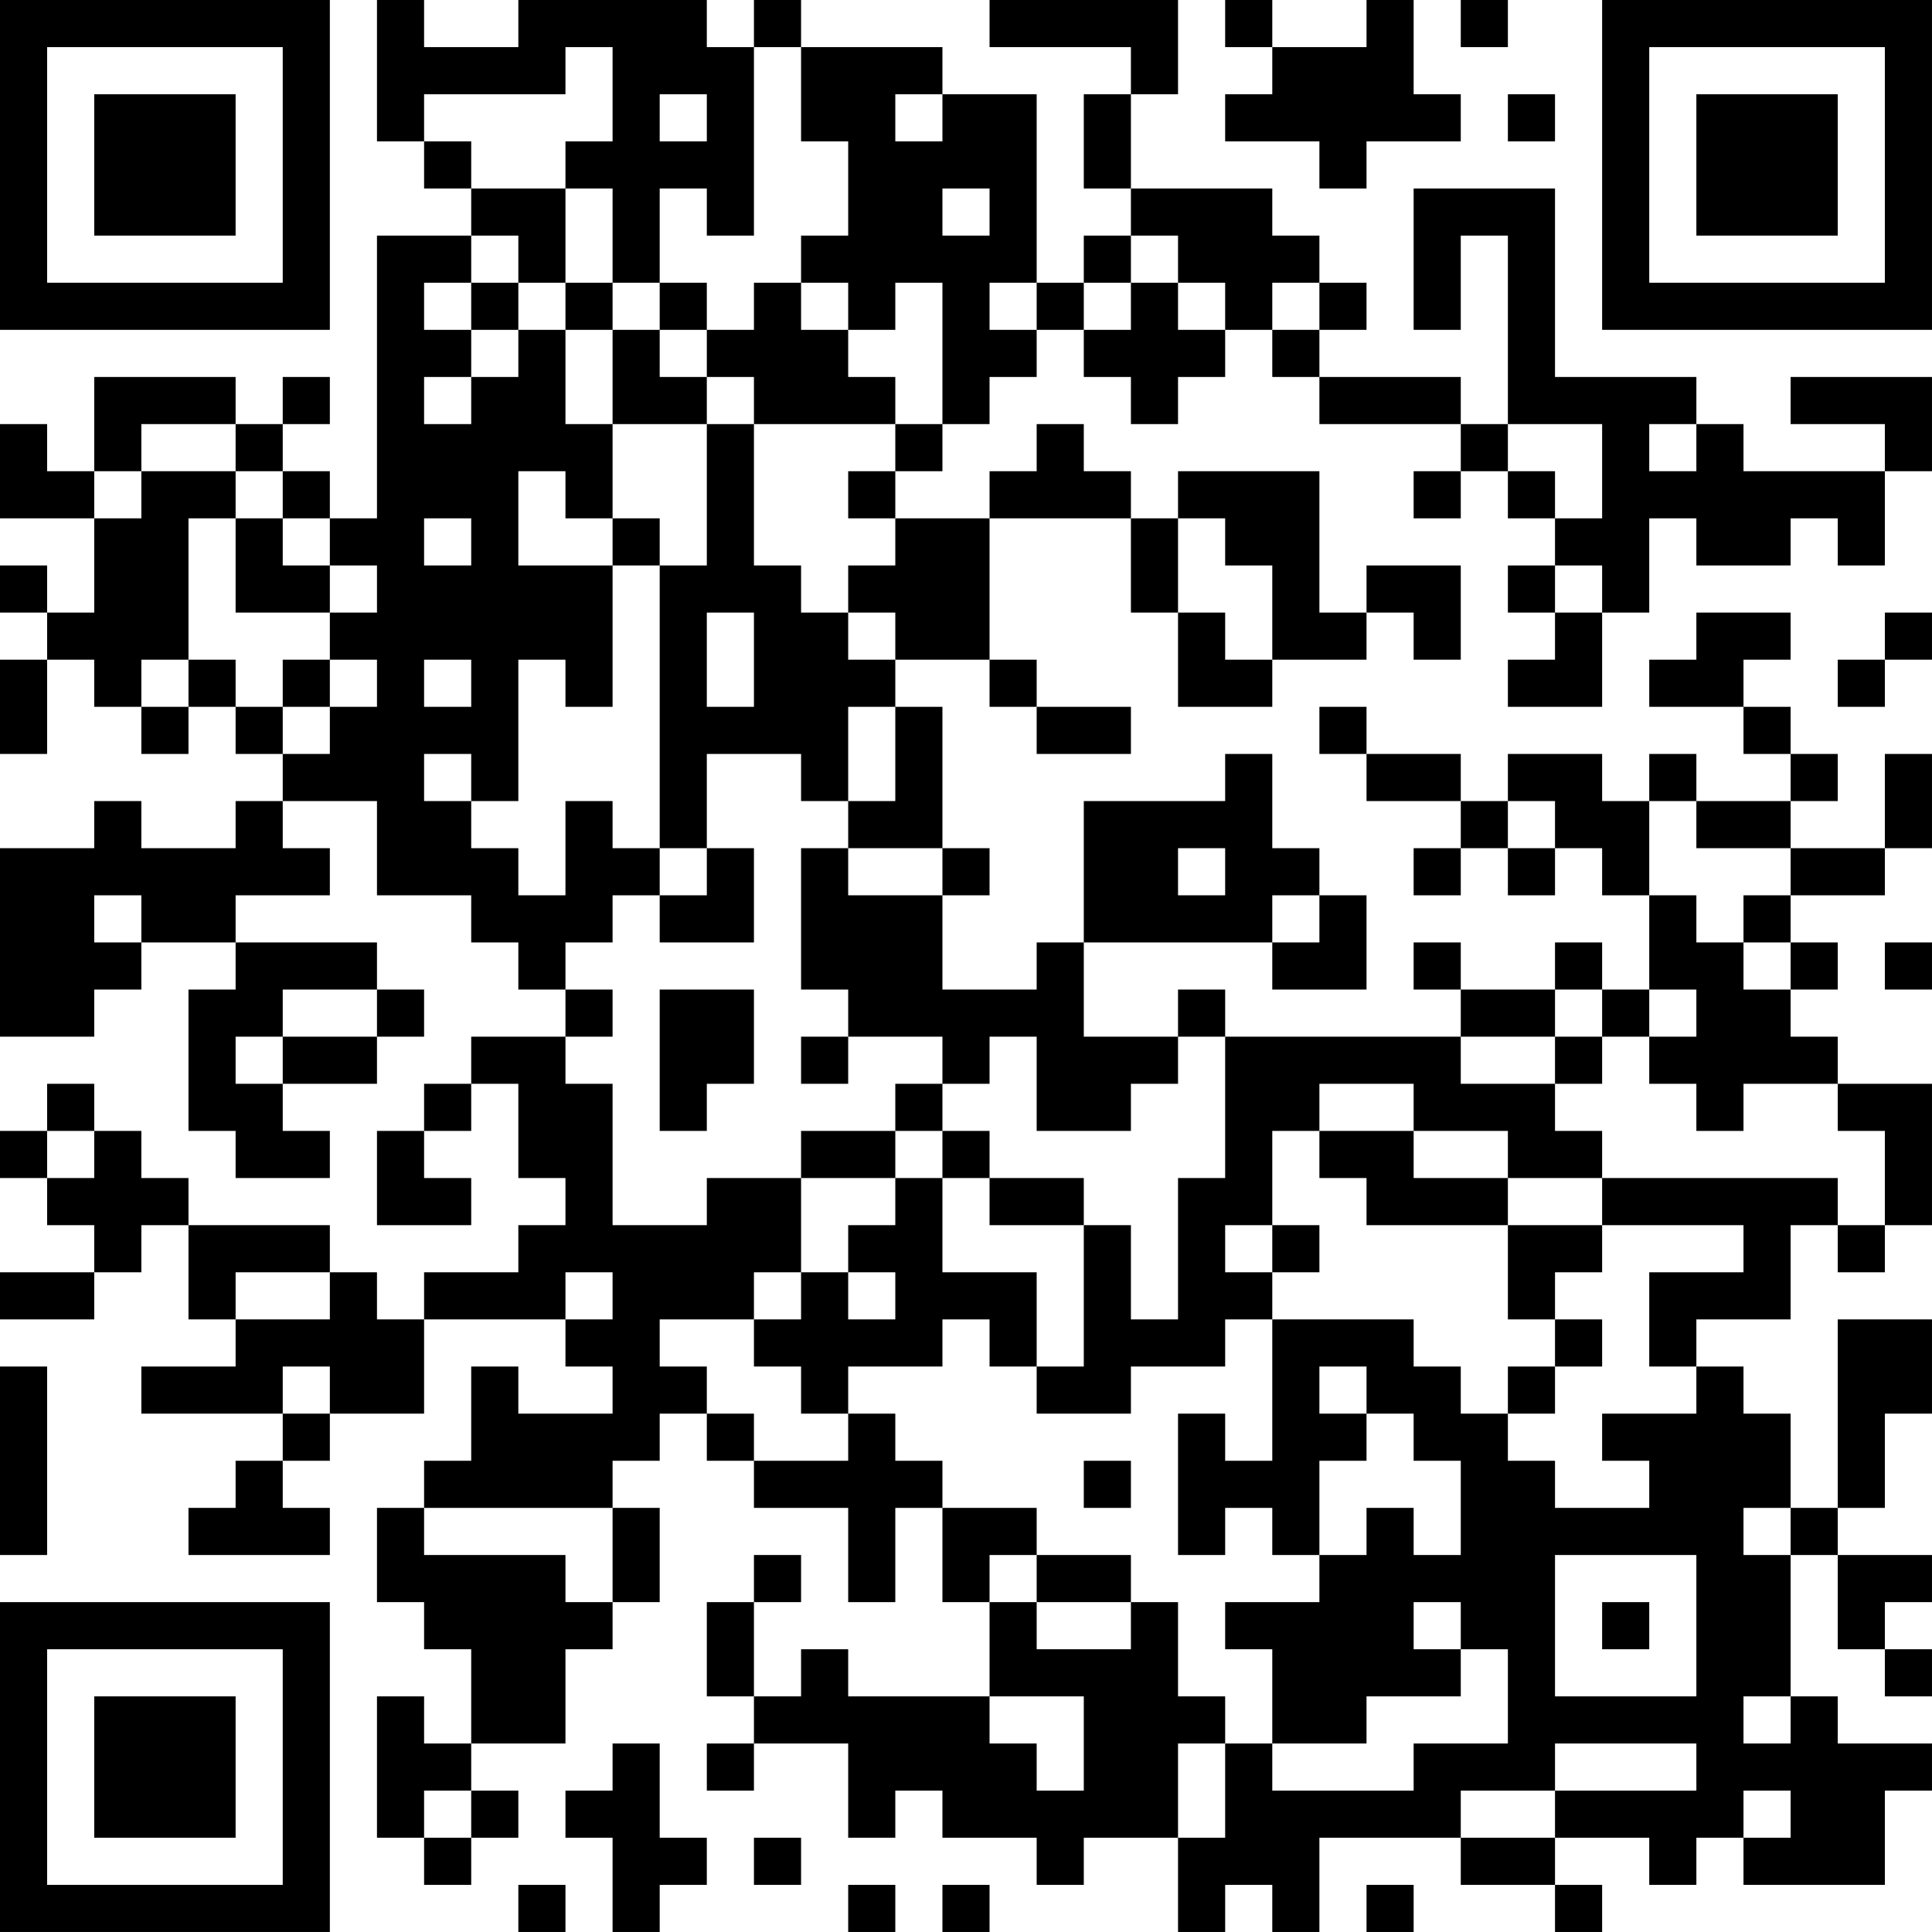 <?xml version="1.0" encoding="UTF-8"?>
<svg xmlns="http://www.w3.org/2000/svg" version="1.1" width="200" height="200" viewBox="0 0 200 200"><rect x="0" y="0" width="200" height="200" fill="#ffffff"/><g transform="scale(4.878)"><g transform="translate(0,0)"><path fill-rule="evenodd" d="M8 0L8 3L9 3L9 4L10 4L10 5L8 5L8 11L7 11L7 10L6 10L6 9L7 9L7 8L6 8L6 9L5 9L5 8L2 8L2 10L1 10L1 9L0 9L0 11L2 11L2 13L1 13L1 12L0 12L0 13L1 13L1 14L0 14L0 16L1 16L1 14L2 14L2 15L3 15L3 16L4 16L4 15L5 15L5 16L6 16L6 17L5 17L5 18L3 18L3 17L2 17L2 18L0 18L0 22L2 22L2 21L3 21L3 20L5 20L5 21L4 21L4 24L5 24L5 25L7 25L7 24L6 24L6 23L8 23L8 22L9 22L9 21L8 21L8 20L5 20L5 19L7 19L7 18L6 18L6 17L8 17L8 19L10 19L10 20L11 20L11 21L12 21L12 22L10 22L10 23L9 23L9 24L8 24L8 26L10 26L10 25L9 25L9 24L10 24L10 23L11 23L11 25L12 25L12 26L11 26L11 27L9 27L9 28L8 28L8 27L7 27L7 26L4 26L4 25L3 25L3 24L2 24L2 23L1 23L1 24L0 24L0 25L1 25L1 26L2 26L2 27L0 27L0 28L2 28L2 27L3 27L3 26L4 26L4 28L5 28L5 29L3 29L3 30L6 30L6 31L5 31L5 32L4 32L4 33L7 33L7 32L6 32L6 31L7 31L7 30L9 30L9 28L12 28L12 29L13 29L13 30L11 30L11 29L10 29L10 31L9 31L9 32L8 32L8 34L9 34L9 35L10 35L10 37L9 37L9 36L8 36L8 39L9 39L9 40L10 40L10 39L11 39L11 38L10 38L10 37L12 37L12 35L13 35L13 34L14 34L14 32L13 32L13 31L14 31L14 30L15 30L15 31L16 31L16 32L18 32L18 34L19 34L19 32L20 32L20 34L21 34L21 36L18 36L18 35L17 35L17 36L16 36L16 34L17 34L17 33L16 33L16 34L15 34L15 36L16 36L16 37L15 37L15 38L16 38L16 37L18 37L18 39L19 39L19 38L20 38L20 39L22 39L22 40L23 40L23 39L25 39L25 41L26 41L26 40L27 40L27 41L28 41L28 39L31 39L31 40L33 40L33 41L34 41L34 40L33 40L33 39L35 39L35 40L36 40L36 39L37 39L37 40L40 40L40 38L41 38L41 37L39 37L39 36L38 36L38 33L39 33L39 35L40 35L40 36L41 36L41 35L40 35L40 34L41 34L41 33L39 33L39 32L40 32L40 30L41 30L41 28L39 28L39 32L38 32L38 30L37 30L37 29L36 29L36 28L38 28L38 26L39 26L39 27L40 27L40 26L41 26L41 23L39 23L39 22L38 22L38 21L39 21L39 20L38 20L38 19L40 19L40 18L41 18L41 16L40 16L40 18L38 18L38 17L39 17L39 16L38 16L38 15L37 15L37 14L38 14L38 13L36 13L36 14L35 14L35 15L37 15L37 16L38 16L38 17L36 17L36 16L35 16L35 17L34 17L34 16L32 16L32 17L31 17L31 16L29 16L29 15L28 15L28 16L29 16L29 17L31 17L31 18L30 18L30 19L31 19L31 18L32 18L32 19L33 19L33 18L34 18L34 19L35 19L35 21L34 21L34 20L33 20L33 21L31 21L31 20L30 20L30 21L31 21L31 22L26 22L26 21L25 21L25 22L23 22L23 20L27 20L27 21L29 21L29 19L28 19L28 18L27 18L27 16L26 16L26 17L23 17L23 20L22 20L22 21L20 21L20 19L21 19L21 18L20 18L20 15L19 15L19 14L21 14L21 15L22 15L22 16L24 16L24 15L22 15L22 14L21 14L21 11L24 11L24 13L25 13L25 15L27 15L27 14L29 14L29 13L30 13L30 14L31 14L31 12L29 12L29 13L28 13L28 10L25 10L25 11L24 11L24 10L23 10L23 9L22 9L22 10L21 10L21 11L19 11L19 10L20 10L20 9L21 9L21 8L22 8L22 7L23 7L23 8L24 8L24 9L25 9L25 8L26 8L26 7L27 7L27 8L28 8L28 9L31 9L31 10L30 10L30 11L31 11L31 10L32 10L32 11L33 11L33 12L32 12L32 13L33 13L33 14L32 14L32 15L34 15L34 13L35 13L35 11L36 11L36 12L38 12L38 11L39 11L39 12L40 12L40 10L41 10L41 8L38 8L38 9L40 9L40 10L37 10L37 9L36 9L36 8L33 8L33 4L30 4L30 7L31 7L31 5L32 5L32 9L31 9L31 8L28 8L28 7L29 7L29 6L28 6L28 5L27 5L27 4L24 4L24 2L25 2L25 0L21 0L21 1L24 1L24 2L23 2L23 4L24 4L24 5L23 5L23 6L22 6L22 2L20 2L20 1L17 1L17 0L16 0L16 1L15 1L15 0L11 0L11 1L9 1L9 0ZM26 0L26 1L27 1L27 2L26 2L26 3L28 3L28 4L29 4L29 3L31 3L31 2L30 2L30 0L29 0L29 1L27 1L27 0ZM31 0L31 1L32 1L32 0ZM12 1L12 2L9 2L9 3L10 3L10 4L12 4L12 6L11 6L11 5L10 5L10 6L9 6L9 7L10 7L10 8L9 8L9 9L10 9L10 8L11 8L11 7L12 7L12 9L13 9L13 11L12 11L12 10L11 10L11 12L13 12L13 15L12 15L12 14L11 14L11 17L10 17L10 16L9 16L9 17L10 17L10 18L11 18L11 19L12 19L12 17L13 17L13 18L14 18L14 19L13 19L13 20L12 20L12 21L13 21L13 22L12 22L12 23L13 23L13 26L15 26L15 25L17 25L17 27L16 27L16 28L14 28L14 29L15 29L15 30L16 30L16 31L18 31L18 30L19 30L19 31L20 31L20 32L22 32L22 33L21 33L21 34L22 34L22 35L24 35L24 34L25 34L25 36L26 36L26 37L25 37L25 39L26 39L26 37L27 37L27 38L30 38L30 37L32 37L32 35L31 35L31 34L30 34L30 35L31 35L31 36L29 36L29 37L27 37L27 35L26 35L26 34L28 34L28 33L29 33L29 32L30 32L30 33L31 33L31 31L30 31L30 30L29 30L29 29L28 29L28 30L29 30L29 31L28 31L28 33L27 33L27 32L26 32L26 33L25 33L25 30L26 30L26 31L27 31L27 28L30 28L30 29L31 29L31 30L32 30L32 31L33 31L33 32L35 32L35 31L34 31L34 30L36 30L36 29L35 29L35 27L37 27L37 26L34 26L34 25L39 25L39 26L40 26L40 24L39 24L39 23L37 23L37 24L36 24L36 23L35 23L35 22L36 22L36 21L35 21L35 22L34 22L34 21L33 21L33 22L31 22L31 23L33 23L33 24L34 24L34 25L32 25L32 24L30 24L30 23L28 23L28 24L27 24L27 26L26 26L26 27L27 27L27 28L26 28L26 29L24 29L24 30L22 30L22 29L23 29L23 26L24 26L24 28L25 28L25 25L26 25L26 22L25 22L25 23L24 23L24 24L22 24L22 22L21 22L21 23L20 23L20 22L18 22L18 21L17 21L17 18L18 18L18 19L20 19L20 18L18 18L18 17L19 17L19 15L18 15L18 17L17 17L17 16L15 16L15 18L14 18L14 12L15 12L15 9L16 9L16 12L17 12L17 13L18 13L18 14L19 14L19 13L18 13L18 12L19 12L19 11L18 11L18 10L19 10L19 9L20 9L20 6L19 6L19 7L18 7L18 6L17 6L17 5L18 5L18 3L17 3L17 1L16 1L16 5L15 5L15 4L14 4L14 6L13 6L13 4L12 4L12 3L13 3L13 1ZM14 2L14 3L15 3L15 2ZM19 2L19 3L20 3L20 2ZM32 2L32 3L33 3L33 2ZM20 4L20 5L21 5L21 4ZM24 5L24 6L23 6L23 7L24 7L24 6L25 6L25 7L26 7L26 6L25 6L25 5ZM10 6L10 7L11 7L11 6ZM12 6L12 7L13 7L13 9L15 9L15 8L16 8L16 9L19 9L19 8L18 8L18 7L17 7L17 6L16 6L16 7L15 7L15 6L14 6L14 7L13 7L13 6ZM21 6L21 7L22 7L22 6ZM27 6L27 7L28 7L28 6ZM14 7L14 8L15 8L15 7ZM3 9L3 10L2 10L2 11L3 11L3 10L5 10L5 11L4 11L4 14L3 14L3 15L4 15L4 14L5 14L5 15L6 15L6 16L7 16L7 15L8 15L8 14L7 14L7 13L8 13L8 12L7 12L7 11L6 11L6 10L5 10L5 9ZM32 9L32 10L33 10L33 11L34 11L34 9ZM35 9L35 10L36 10L36 9ZM5 11L5 13L7 13L7 12L6 12L6 11ZM9 11L9 12L10 12L10 11ZM13 11L13 12L14 12L14 11ZM25 11L25 13L26 13L26 14L27 14L27 12L26 12L26 11ZM33 12L33 13L34 13L34 12ZM15 13L15 15L16 15L16 13ZM40 13L40 14L39 14L39 15L40 15L40 14L41 14L41 13ZM6 14L6 15L7 15L7 14ZM9 14L9 15L10 15L10 14ZM32 17L32 18L33 18L33 17ZM35 17L35 19L36 19L36 20L37 20L37 21L38 21L38 20L37 20L37 19L38 19L38 18L36 18L36 17ZM15 18L15 19L14 19L14 20L16 20L16 18ZM25 18L25 19L26 19L26 18ZM2 19L2 20L3 20L3 19ZM27 19L27 20L28 20L28 19ZM40 20L40 21L41 21L41 20ZM6 21L6 22L5 22L5 23L6 23L6 22L8 22L8 21ZM14 21L14 24L15 24L15 23L16 23L16 21ZM17 22L17 23L18 23L18 22ZM33 22L33 23L34 23L34 22ZM19 23L19 24L17 24L17 25L19 25L19 26L18 26L18 27L17 27L17 28L16 28L16 29L17 29L17 30L18 30L18 29L20 29L20 28L21 28L21 29L22 29L22 27L20 27L20 25L21 25L21 26L23 26L23 25L21 25L21 24L20 24L20 23ZM1 24L1 25L2 25L2 24ZM19 24L19 25L20 25L20 24ZM28 24L28 25L29 25L29 26L32 26L32 28L33 28L33 29L32 29L32 30L33 30L33 29L34 29L34 28L33 28L33 27L34 27L34 26L32 26L32 25L30 25L30 24ZM27 26L27 27L28 27L28 26ZM5 27L5 28L7 28L7 27ZM12 27L12 28L13 28L13 27ZM18 27L18 28L19 28L19 27ZM0 29L0 33L1 33L1 29ZM6 29L6 30L7 30L7 29ZM23 31L23 32L24 32L24 31ZM9 32L9 33L12 33L12 34L13 34L13 32ZM37 32L37 33L38 33L38 32ZM22 33L22 34L24 34L24 33ZM33 33L33 36L36 36L36 33ZM34 34L34 35L35 35L35 34ZM21 36L21 37L22 37L22 38L23 38L23 36ZM37 36L37 37L38 37L38 36ZM13 37L13 38L12 38L12 39L13 39L13 41L14 41L14 40L15 40L15 39L14 39L14 37ZM33 37L33 38L31 38L31 39L33 39L33 38L36 38L36 37ZM9 38L9 39L10 39L10 38ZM37 38L37 39L38 39L38 38ZM16 39L16 40L17 40L17 39ZM11 40L11 41L12 41L12 40ZM18 40L18 41L19 41L19 40ZM20 40L20 41L21 41L21 40ZM29 40L29 41L30 41L30 40ZM0 0L0 7L7 7L7 0ZM1 1L1 6L6 6L6 1ZM2 2L2 5L5 5L5 2ZM34 0L34 7L41 7L41 0ZM35 1L35 6L40 6L40 1ZM36 2L36 5L39 5L39 2ZM0 34L0 41L7 41L7 34ZM1 35L1 40L6 40L6 35ZM2 36L2 39L5 39L5 36Z" fill="#000000"/></g></g></svg>
